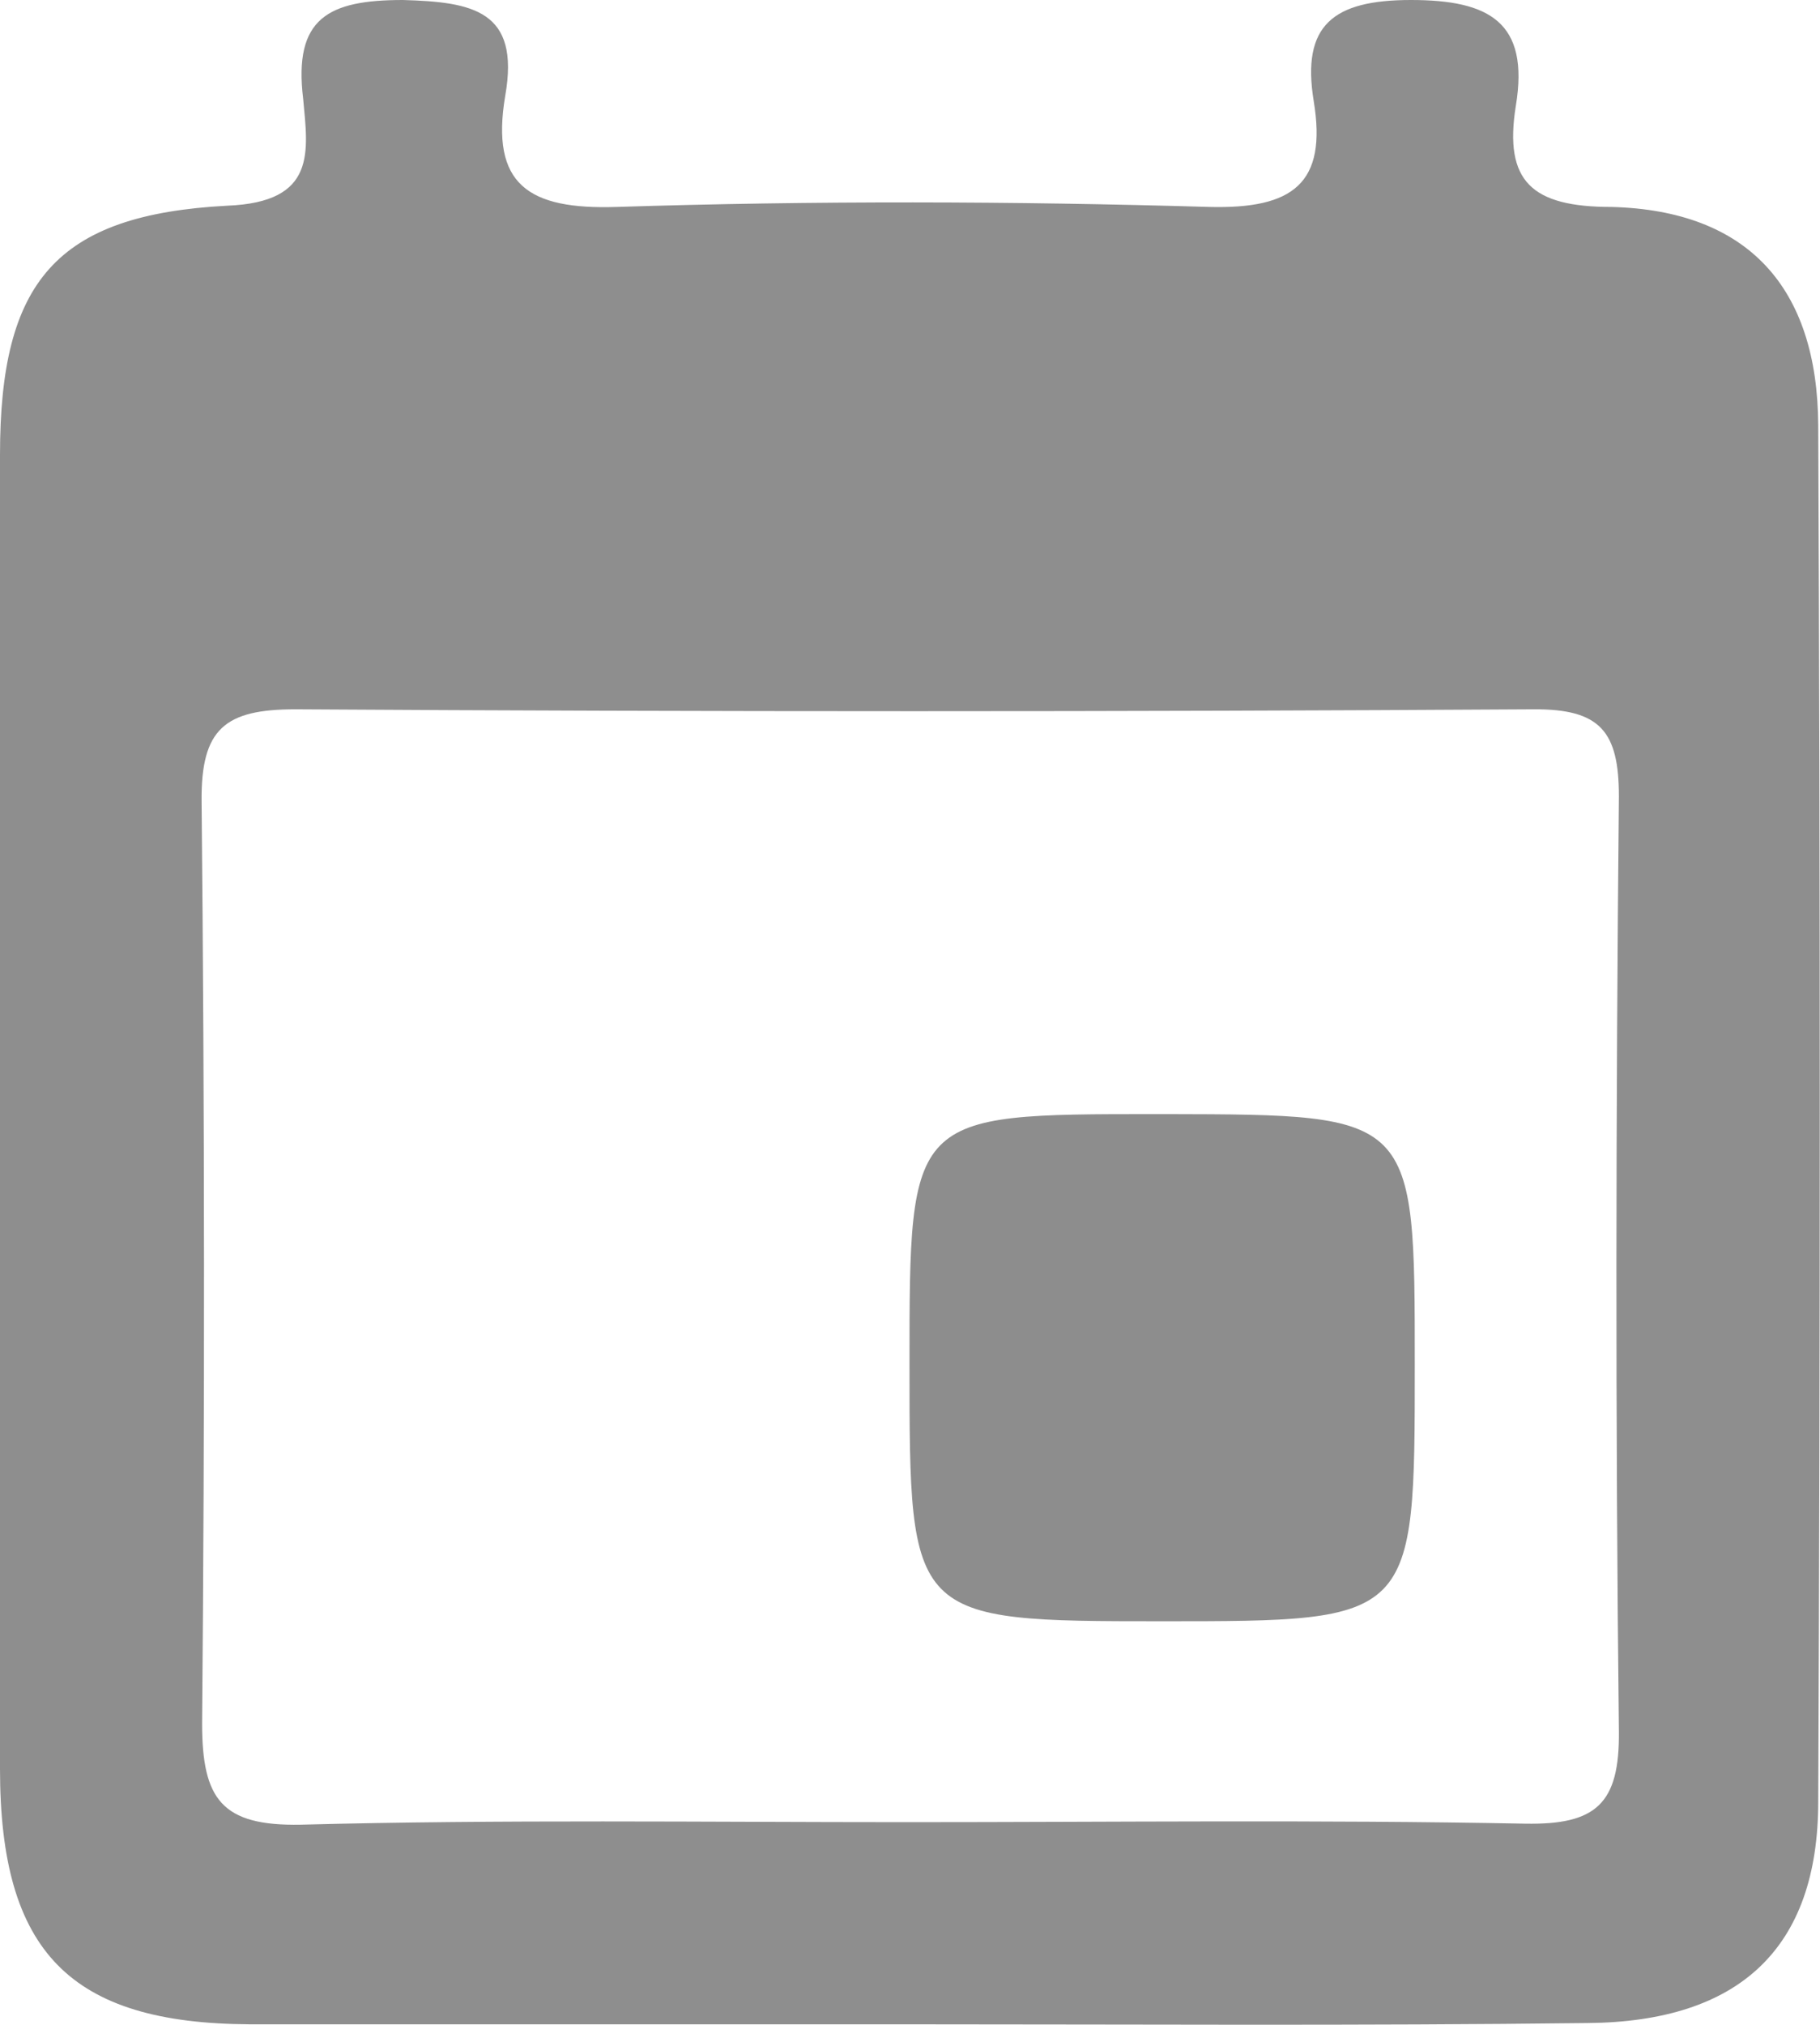 <svg xmlns="http://www.w3.org/2000/svg" viewBox="0 0 72.04 80.13"><defs><style>.cls-1{fill:#8e8e8e;}.cls-2{fill:#8d8d8d;}</style></defs><title>date</title><g id="Слой_2" data-name="Слой 2"><g id="Слой_1-2" data-name="Слой 1"><path class="cls-1" d="M35.87,80.11c-8.66,0-17.32,0-26,0C2.79,80.07,0,77.26,0,70q0-26,0-52c0-6.84,2.2-9.5,9-9.86C12.55,8,12.19,6,12,3.91,11.61.71,13,0,15.95,0,18.71.08,20.59.41,20,3.78c-.6,3.54.93,4.52,4.4,4.41,7.82-.25,15.66-.23,23.48,0C51.17,8.27,52.54,7.27,52,4c-.49-3,.76-4,3.85-4S60.55.87,60,4.19c-.48,3,.64,4,3.79,4,5.4.14,8.15,3.19,8.18,8.64q.12,27.23,0,54.46c0,5.82-3.13,8.72-9.13,8.77C53.86,80.17,44.86,80.11,35.87,80.11Zm0-8c8.17,0,16.33-.1,24.5.06,2.8.05,3.74-.78,3.71-3.65-.14-12.33-.12-24.67,0-37,0-2.57-.73-3.47-3.39-3.45q-24.5.15-49,0c-2.79,0-3.74.77-3.71,3.65Q8.16,50,8,68.21c0,3,.78,4.06,3.91,4C19.85,72,27.86,72.11,35.86,72.11Z"/><path class="cls-2" d="M56,54c0,10.16,0,10.16-10,10.16S36,64.11,36,54c0-9.91,0-9.91,9.72-9.91h.5C56,44.11,56,44.11,56,54Z"/></g></g></svg>